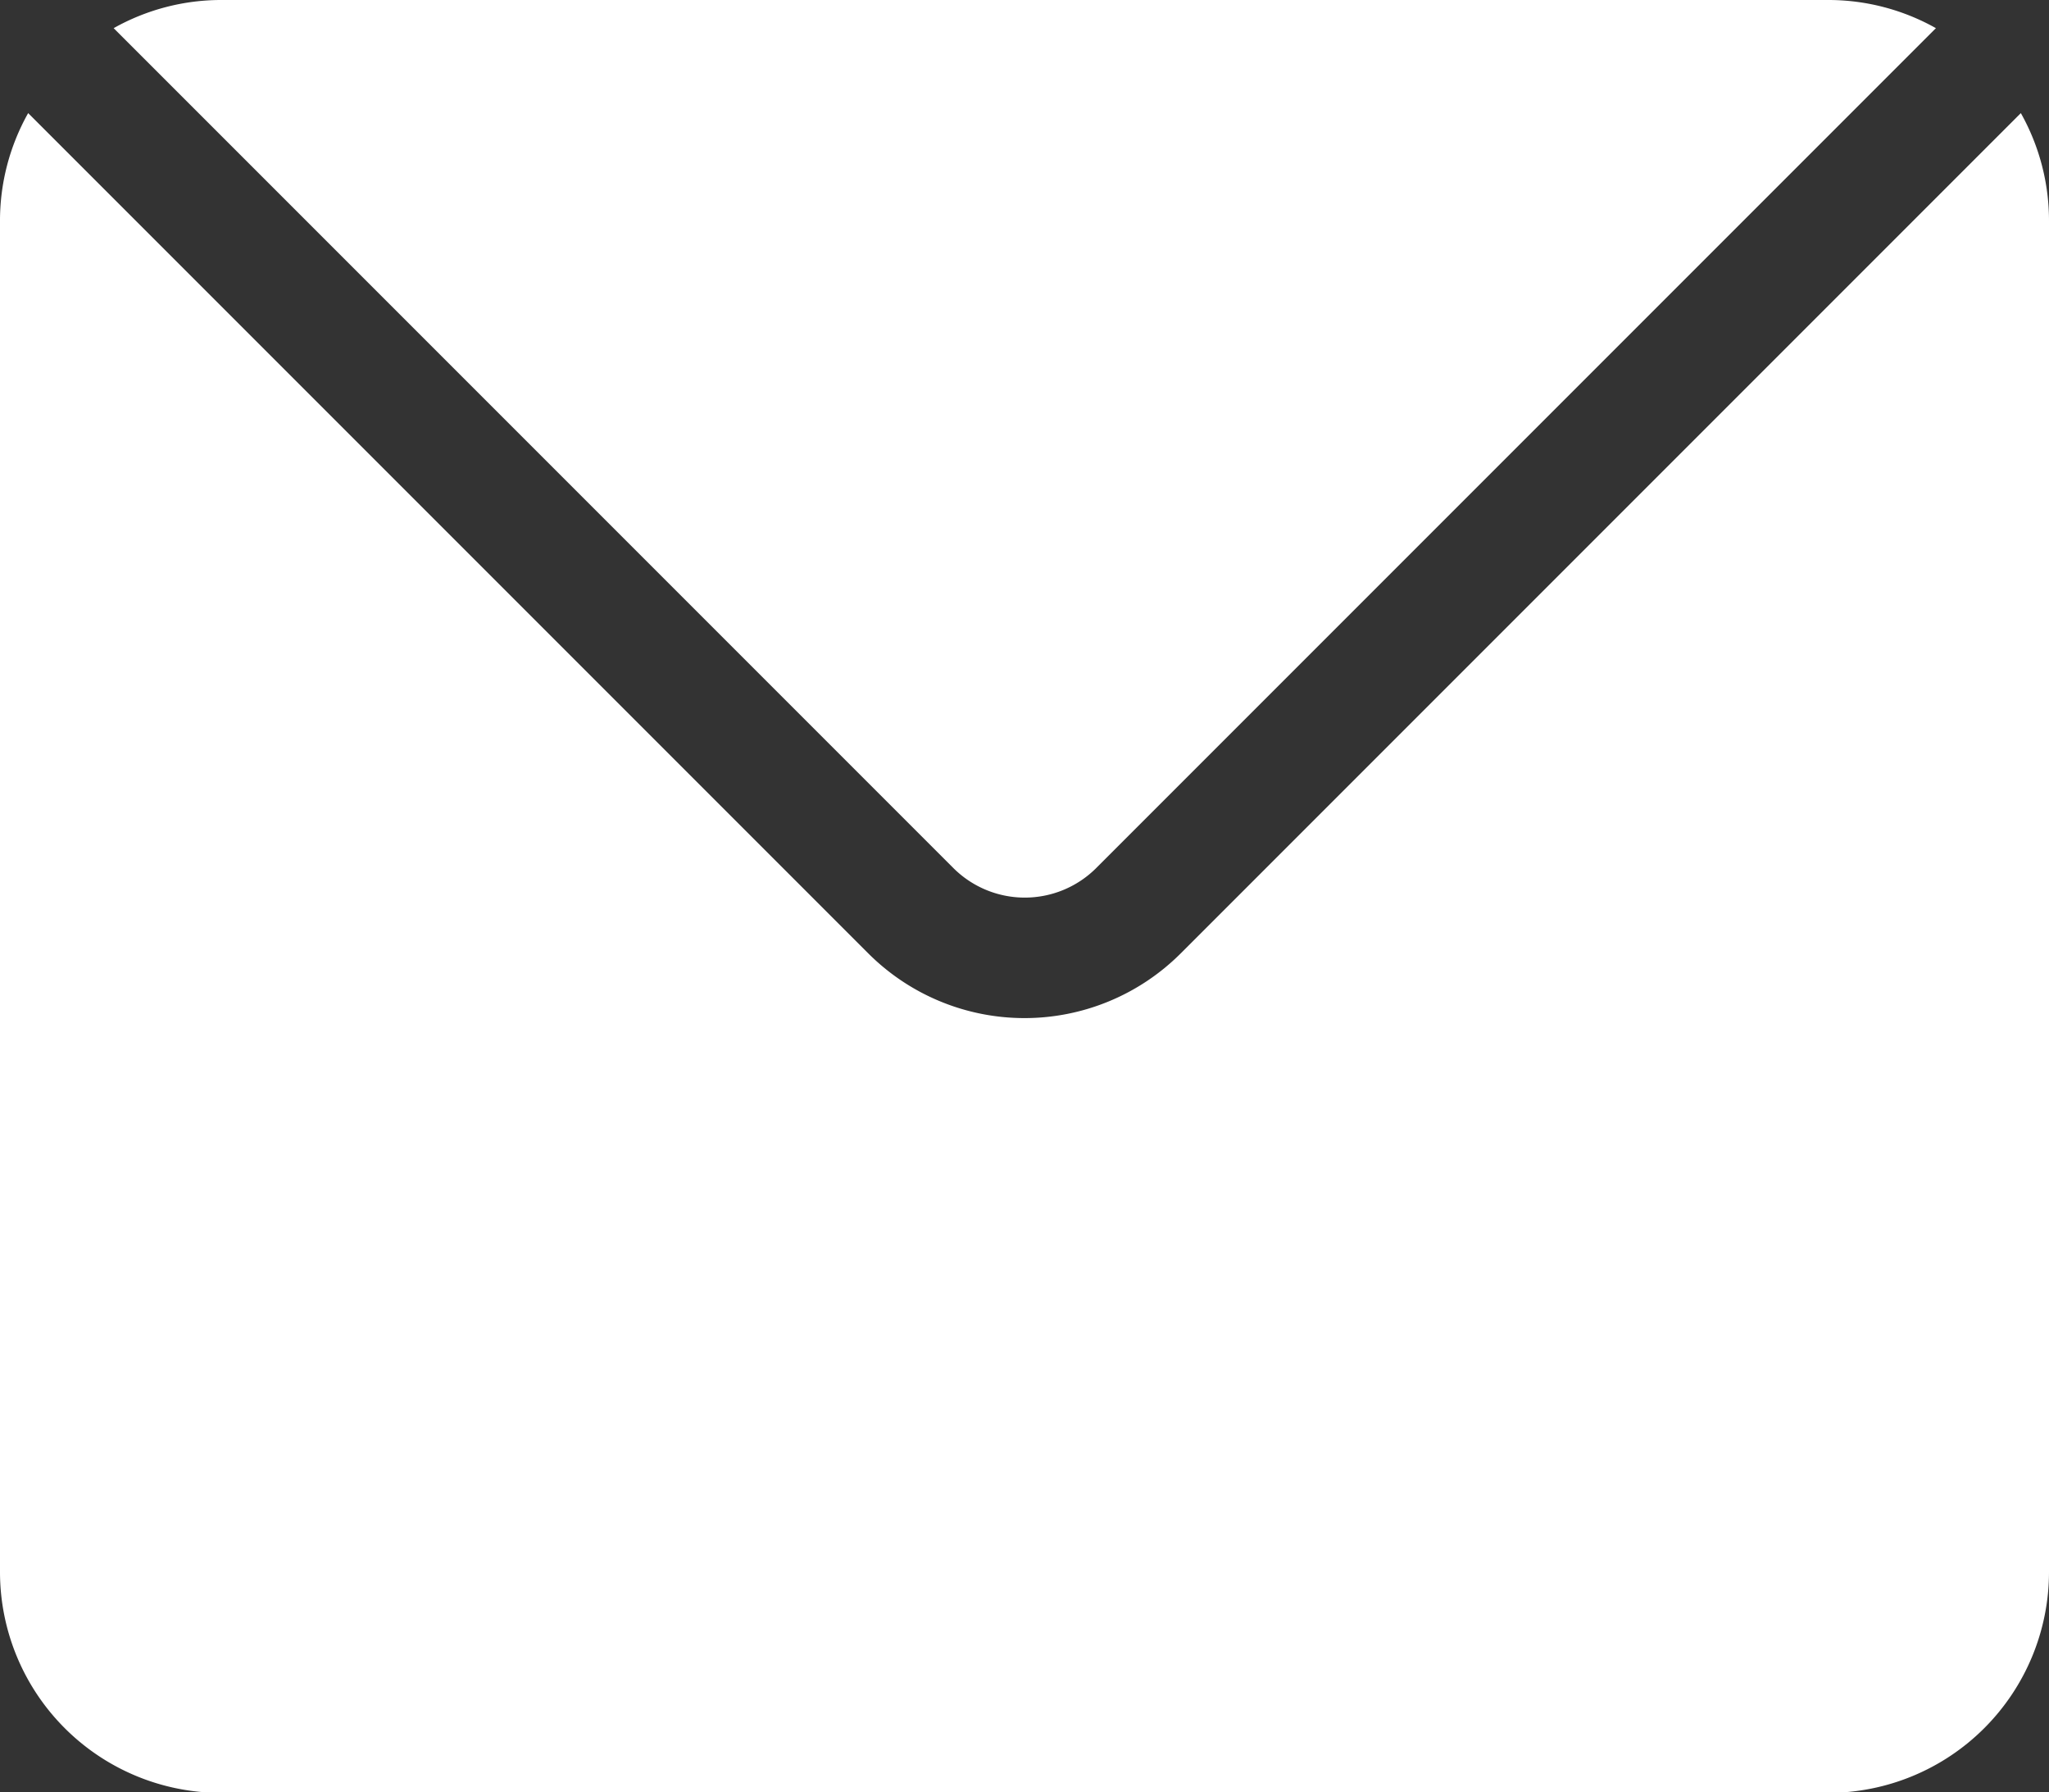 <svg xmlns="http://www.w3.org/2000/svg" id="EmailIcon" width="14.188" height="12.408" viewBox="0 0 14.188 12.408">
    <rect x="0" y="0" width="14.188" height="12.408" fill="#333333" stroke="none"/>
    <defs>
        <style>
            .cls-1{fill:#fff}
        </style>
    </defs>
    <path id="Path_22132" d="M13.993 28.75l-5.818 5.818a1.53 1.53 0 0 1-2.162 0L.195 28.75A1.52 1.52 0 0 0 0 29.5v9.35a1.53 1.53 0 0 0 1.529 1.529h11.13a1.53 1.53 0 0 0 1.529-1.529V29.5a1.52 1.52 0 0 0-.195-.75zm0 0" class="cls-1" transform="translate(0 -27.967)"/>
    <path id="Path_22133" d="M35.054 6.513L40.872.695A1.519 1.519 0 0 0 40.126.5H29a1.519 1.519 0 0 0-.746.195l5.818 5.818a.7.7 0 0 0 .982 0zm0 0" class="cls-1" transform="translate(-27.467 -.5)"/>
</svg>
